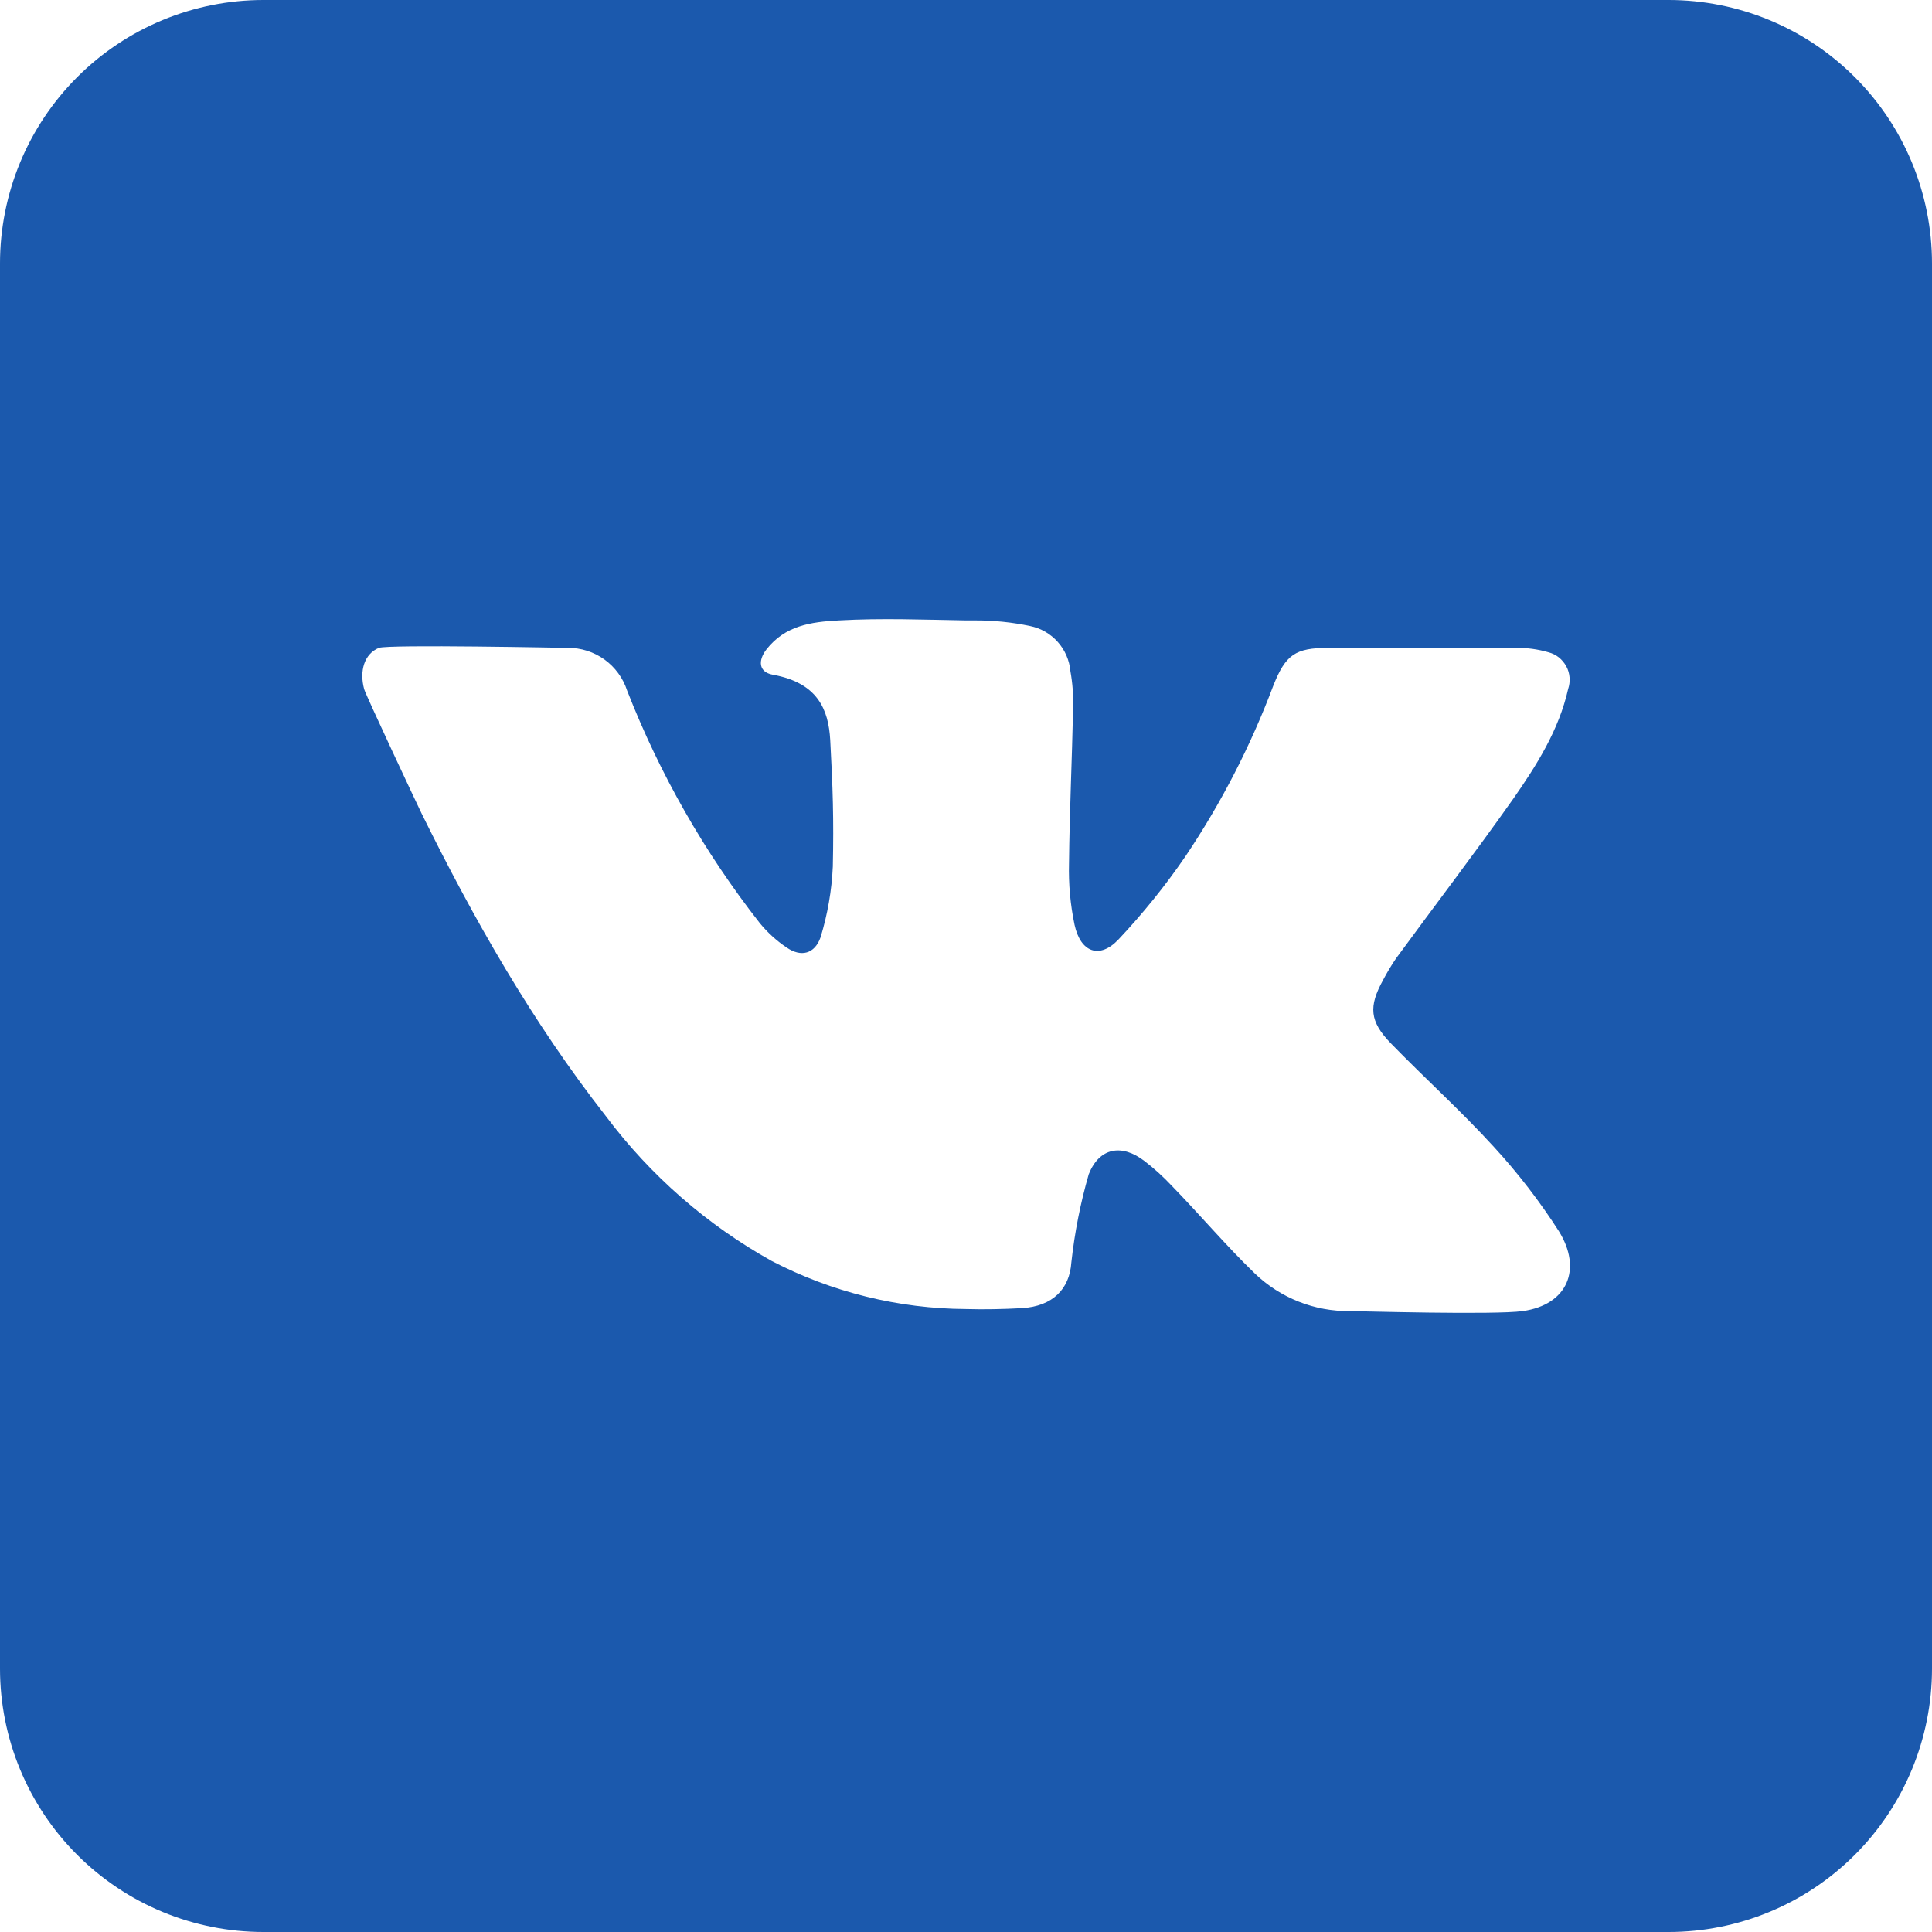 <svg width="32" height="32" viewBox="0 0 32 32" fill="none" xmlns="http://www.w3.org/2000/svg">
<path d="M27.636 0H4.364C3.206 0 2.096 0.46 1.278 1.278C0.46 2.096 0 3.206 0 4.364L0 27.636C0 28.794 0.46 29.904 1.278 30.722C2.096 31.54 3.206 32 4.364 32H27.636C28.794 32 29.904 31.54 30.722 30.722C31.54 29.904 32 28.794 32 27.636V4.364C32 3.206 31.54 2.096 30.722 1.278C29.904 0.46 28.794 0 27.636 0ZM25.222 21.716C24.756 21.782 22.48 21.716 22.362 21.716C21.773 21.724 21.206 21.499 20.782 21.091C20.302 20.627 19.873 20.118 19.404 19.636C19.265 19.488 19.115 19.352 18.954 19.229C18.58 18.942 18.209 19.006 18.033 19.449C17.895 19.927 17.799 20.415 17.745 20.909C17.715 21.356 17.431 21.636 16.929 21.667C16.618 21.684 16.307 21.691 16 21.682C14.88 21.676 13.778 21.403 12.784 20.887C11.708 20.288 10.771 19.469 10.033 18.484C8.82 16.934 7.851 15.233 6.985 13.478C6.94 13.389 6.053 11.502 6.031 11.413C5.951 11.116 6.031 10.831 6.276 10.731C6.433 10.671 9.356 10.731 9.405 10.731C9.623 10.729 9.835 10.797 10.012 10.924C10.188 11.051 10.32 11.231 10.387 11.438C10.928 12.822 11.668 14.119 12.584 15.289C12.712 15.445 12.862 15.582 13.029 15.694C13.267 15.858 13.493 15.802 13.591 15.525C13.707 15.145 13.776 14.751 13.794 14.353C13.811 13.564 13.794 13.046 13.751 12.256C13.722 11.751 13.544 11.309 12.798 11.175C12.569 11.133 12.549 10.944 12.696 10.755C13.004 10.364 13.424 10.3 13.895 10.276C14.596 10.236 15.298 10.264 16 10.276H16.153C16.458 10.275 16.763 10.306 17.062 10.369C17.239 10.405 17.399 10.497 17.519 10.632C17.64 10.767 17.713 10.937 17.729 11.116C17.765 11.315 17.78 11.518 17.774 11.72C17.756 12.58 17.715 13.442 17.706 14.302C17.697 14.643 17.728 14.984 17.798 15.318C17.898 15.776 18.213 15.891 18.526 15.56C18.931 15.13 19.303 14.669 19.636 14.182C20.229 13.299 20.717 12.35 21.091 11.354C21.294 10.844 21.454 10.731 22 10.731H25.102C25.286 10.728 25.47 10.752 25.647 10.804C25.71 10.82 25.769 10.849 25.82 10.889C25.87 10.93 25.912 10.98 25.943 11.037C25.974 11.094 25.992 11.157 25.997 11.222C26.002 11.287 25.994 11.351 25.973 11.413C25.82 12.093 25.453 12.673 25.064 13.231C24.433 14.124 23.767 14.995 23.122 15.876C23.044 15.99 22.973 16.109 22.909 16.231C22.666 16.671 22.684 16.916 23.036 17.28C23.6 17.86 24.202 18.402 24.745 18.998C25.144 19.432 25.504 19.9 25.822 20.396C26.209 21.022 25.964 21.611 25.222 21.716Z" fill="#1B59AD"/>
</svg>
